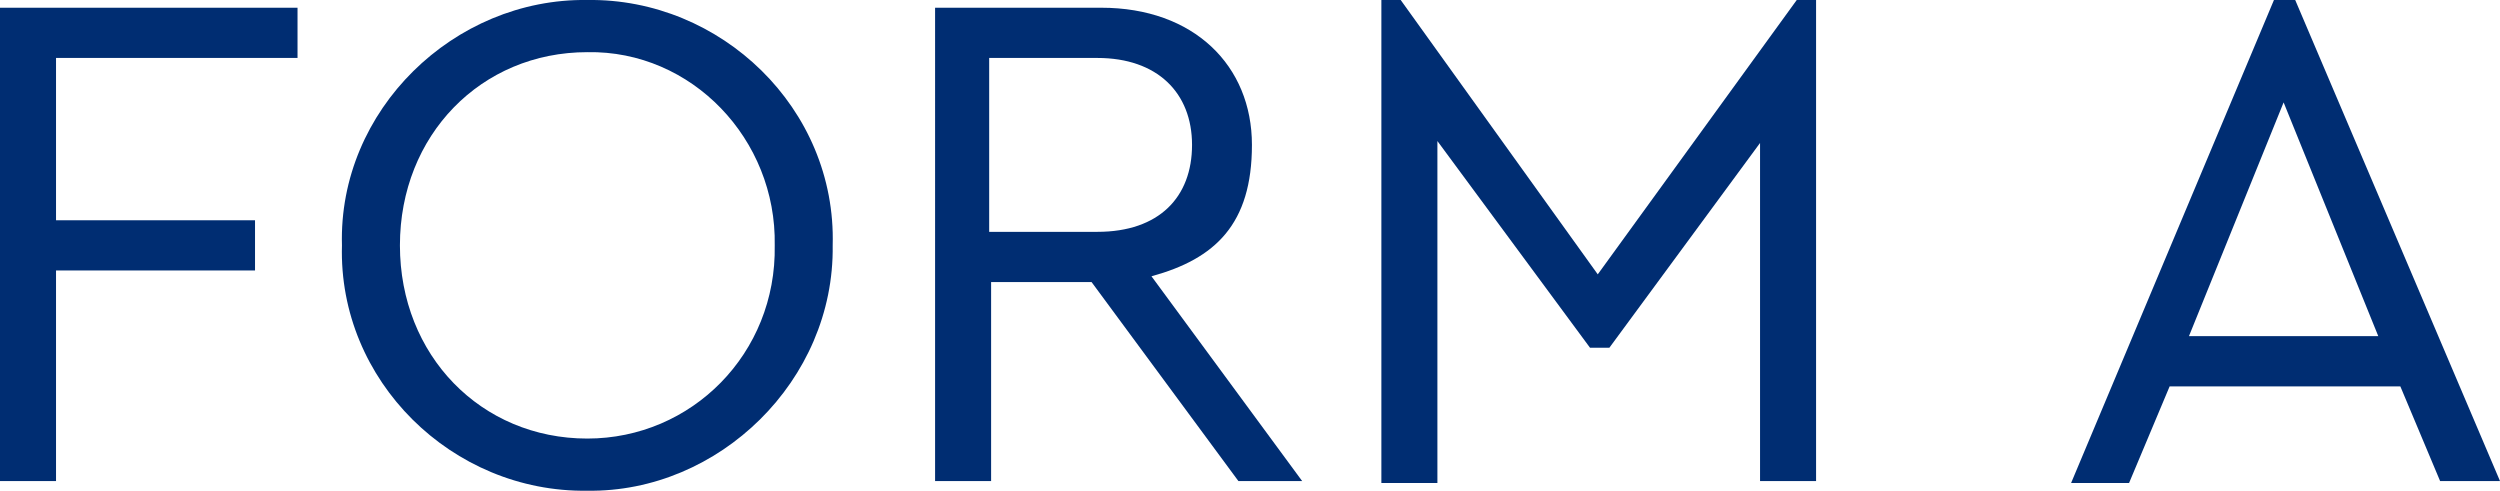 <?xml version="1.0" encoding="UTF-8"?>
<svg xmlns="http://www.w3.org/2000/svg" version="1.1" viewBox="0 0 129.4 25.4">
  <defs>
    <style>
      .cls-1 {
        fill: #002d72;
      }
    </style>
  </defs>
  <!-- Generator: Adobe Illustrator 28.7.1, SVG Export Plug-In . SVG Version: 1.2.0 Build 142)  -->
  <g>
    <g id="Layer_1">
      <g>
        <path class="cls-1" d="M0,.4h15.4v2.6H2.9v8.4h10.3v2.6H2.9v10.9H0V.4Z"/>
        <path class="cls-1" d="M30.4,0c6.9-.1,12.9,5.6,12.7,12.7.1,7-5.9,12.8-12.7,12.7-7,.1-12.9-5.7-12.7-12.7C17.5,5.7,23.5-.1,30.4,0ZM30.4,2.7c-5.5,0-9.7,4.3-9.7,10s4.2,10,9.7,10c5.4,0,9.8-4.4,9.7-10,.1-5.5-4.3-10.1-9.7-10Z"/>
        <path class="cls-1" d="M64.1,24.9l-7.6-10.3h-5.2v10.3h-2.9V.4h8.6c4.8,0,7.8,3,7.8,7.1s-1.9,5.9-5.2,6.8l7.8,10.6h-3.4ZM51.2,12h5.6c3.2,0,4.9-1.8,4.9-4.5s-1.8-4.5-4.9-4.5h-5.6v9Z"/>
        <path class="cls-1" d="M94,0v24.9h-2.9V7.4l-7.8,10.6h-1l-7.9-10.7v17.7h-2.9V0h1l10.2,14.2L93,0h1Z"/>
        <path class="cls-1" d="M124.3,20h-12l-2.1,5h-3L117.7,0h1.1l10.6,24.9h-3.1l-2.1-5ZM118.2,5.3l-4.9,12.1h9.8l-4.9-12.1Z"/>
      </g>
    </g>
  </g>
</svg>